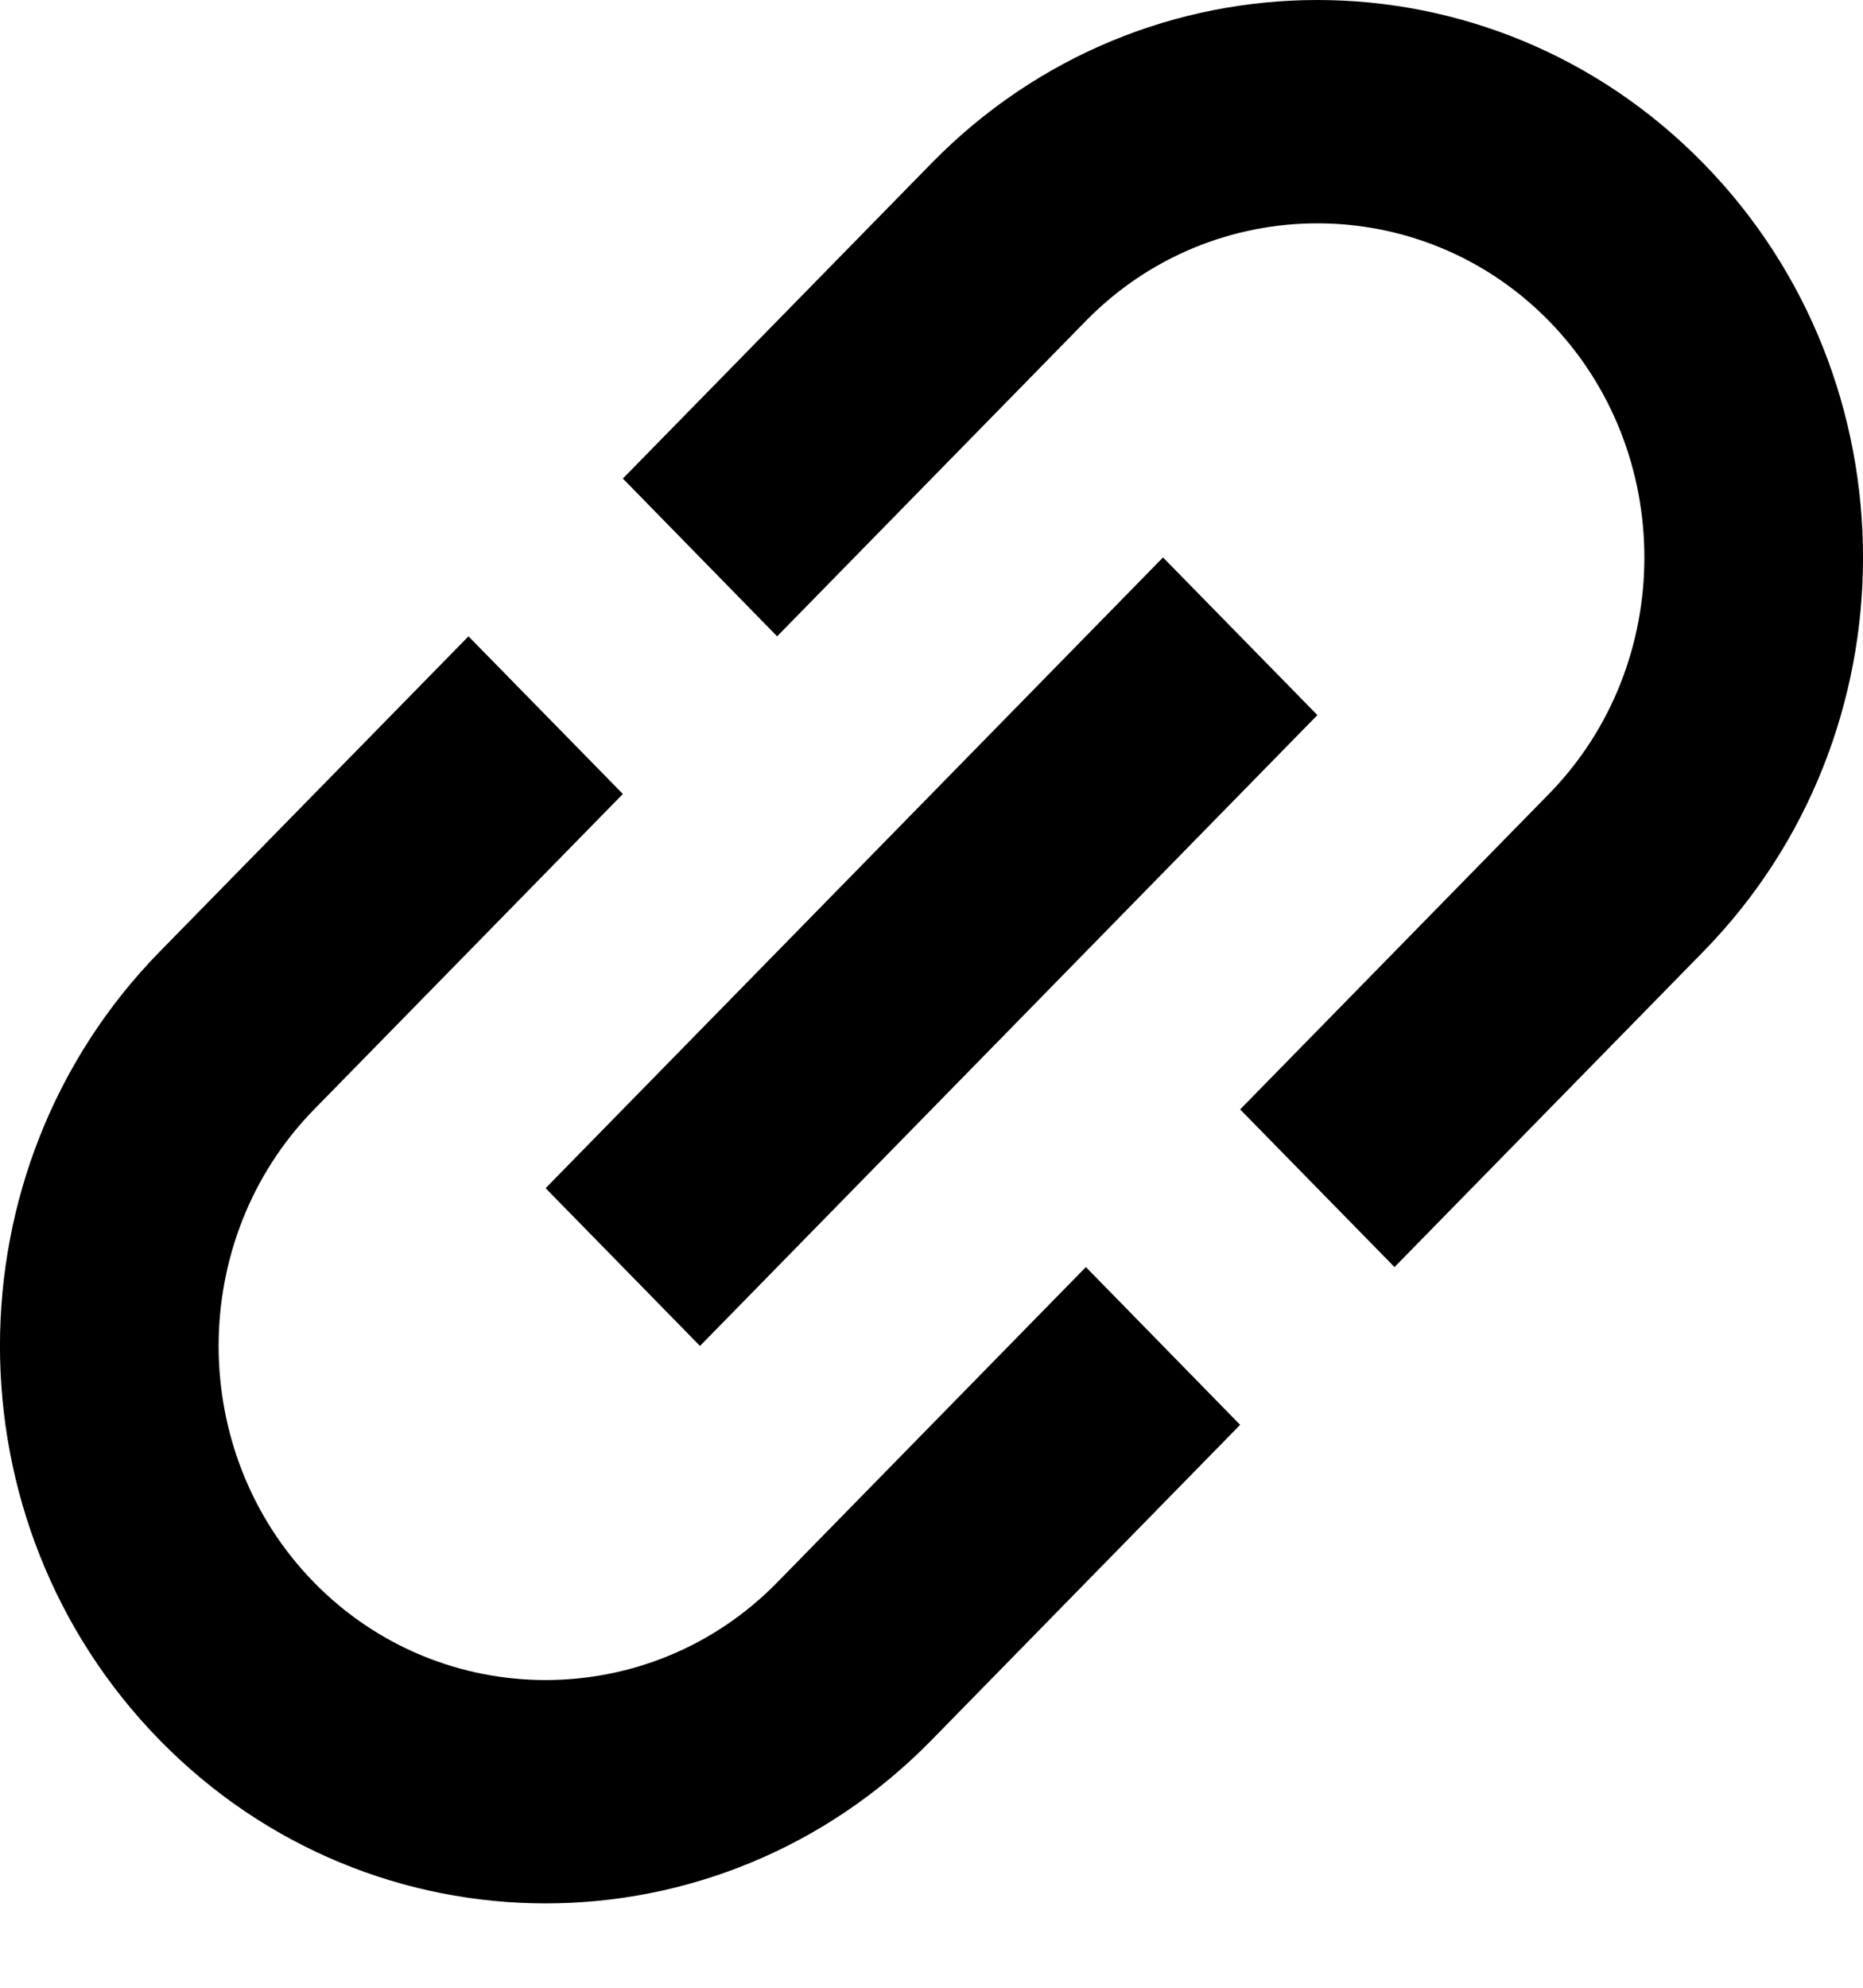 <svg width="15" height="16" viewBox="0 0 15 16" fill="none" xmlns="http://www.w3.org/2000/svg">
<path d="M7.5 1.314L5.015 3.852L6.257 5.122L8.743 2.583C9.768 1.536 11.446 1.536 12.471 2.583C13.496 3.63 13.496 5.344 12.471 6.391L9.985 8.93L11.228 10.199L13.714 7.66C15.429 5.909 15.429 3.065 13.714 1.314C11.999 -0.438 9.215 -0.438 7.5 1.314ZM8.743 10.199L6.257 12.738C5.232 13.785 3.554 13.785 2.529 12.738C1.504 11.691 1.504 9.977 2.529 8.93L5.015 6.391L3.772 5.122L1.286 7.66C-0.429 9.412 -0.429 12.255 1.286 14.007C3.001 15.759 5.785 15.759 7.5 14.007L9.985 11.469L8.743 10.199ZM4.393 9.564L9.364 4.487L10.607 5.756L5.636 10.834L4.393 9.564Z" fill="black"/>
</svg>
